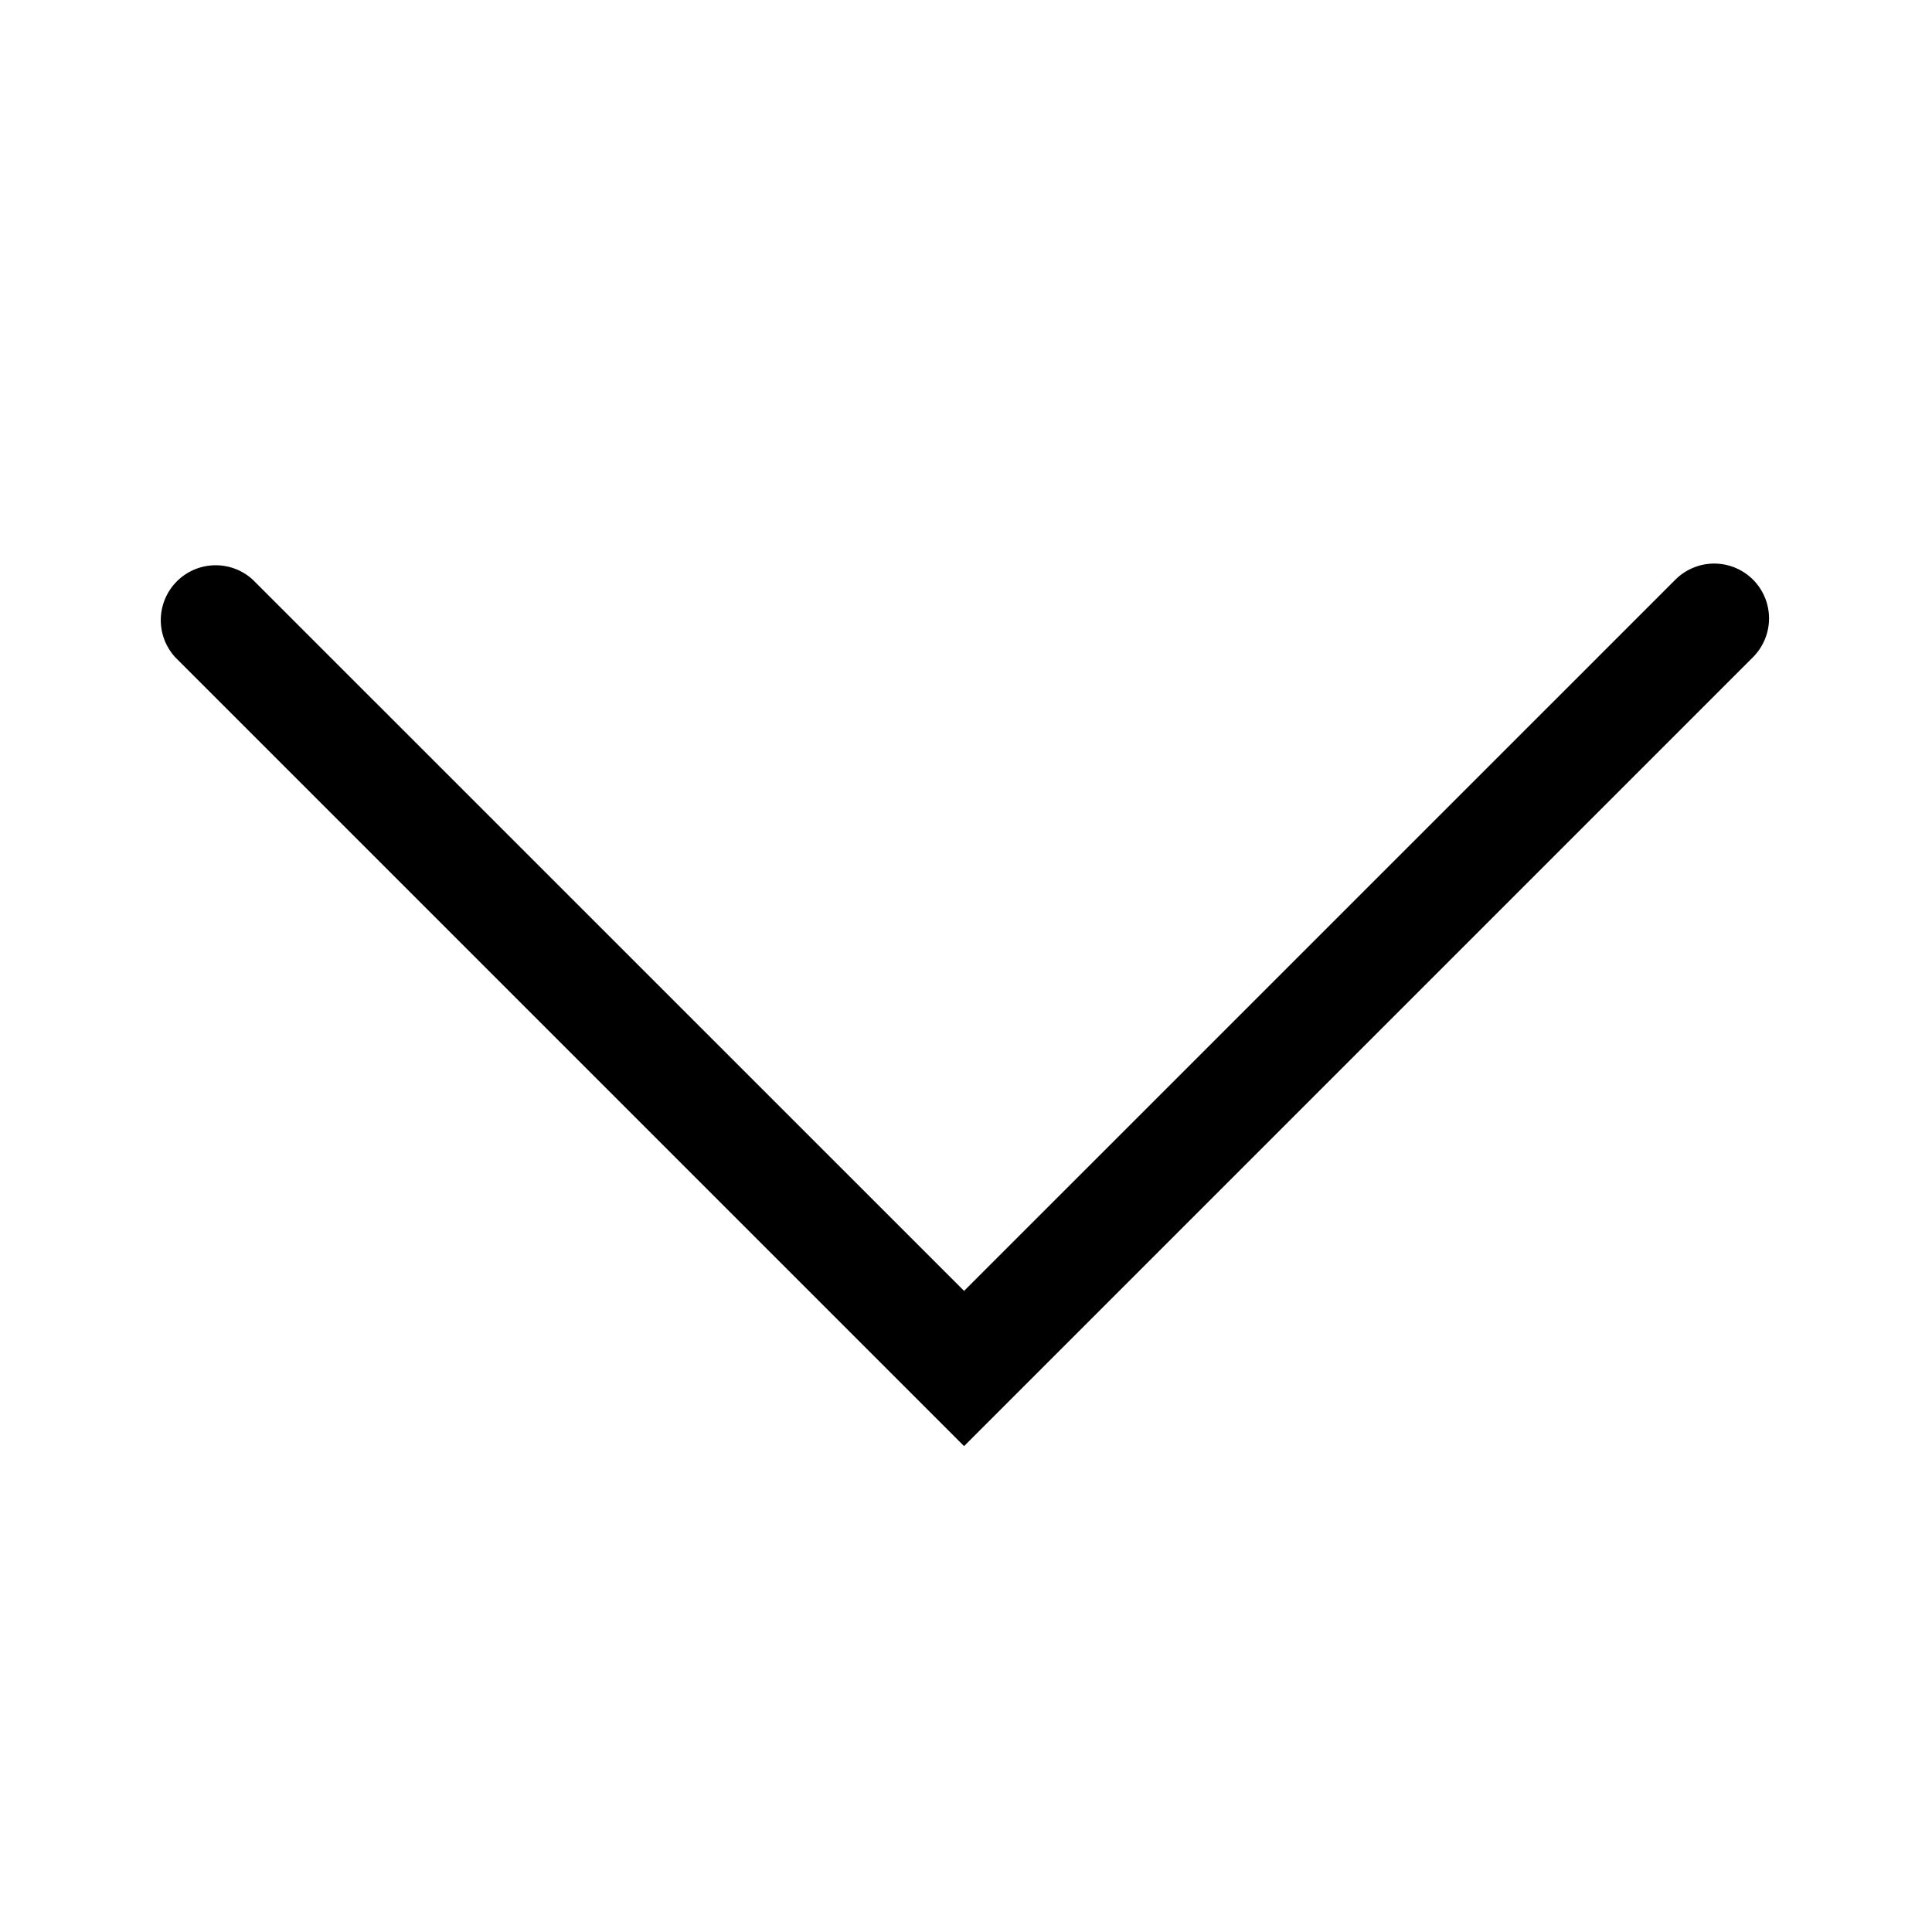 <svg width="24" height="24" fill="none" xmlns="http://www.w3.org/2000/svg"><path d="M21.776 7.2a.682.682 0 0 0-.963 0l-8.837 8.836L3.139 7.2a.682.682 0 0 0-.963.964l9.8 9.8 9.8-9.8a.682.682 0 0 0 0-.964Z" fill="#000"/></svg>